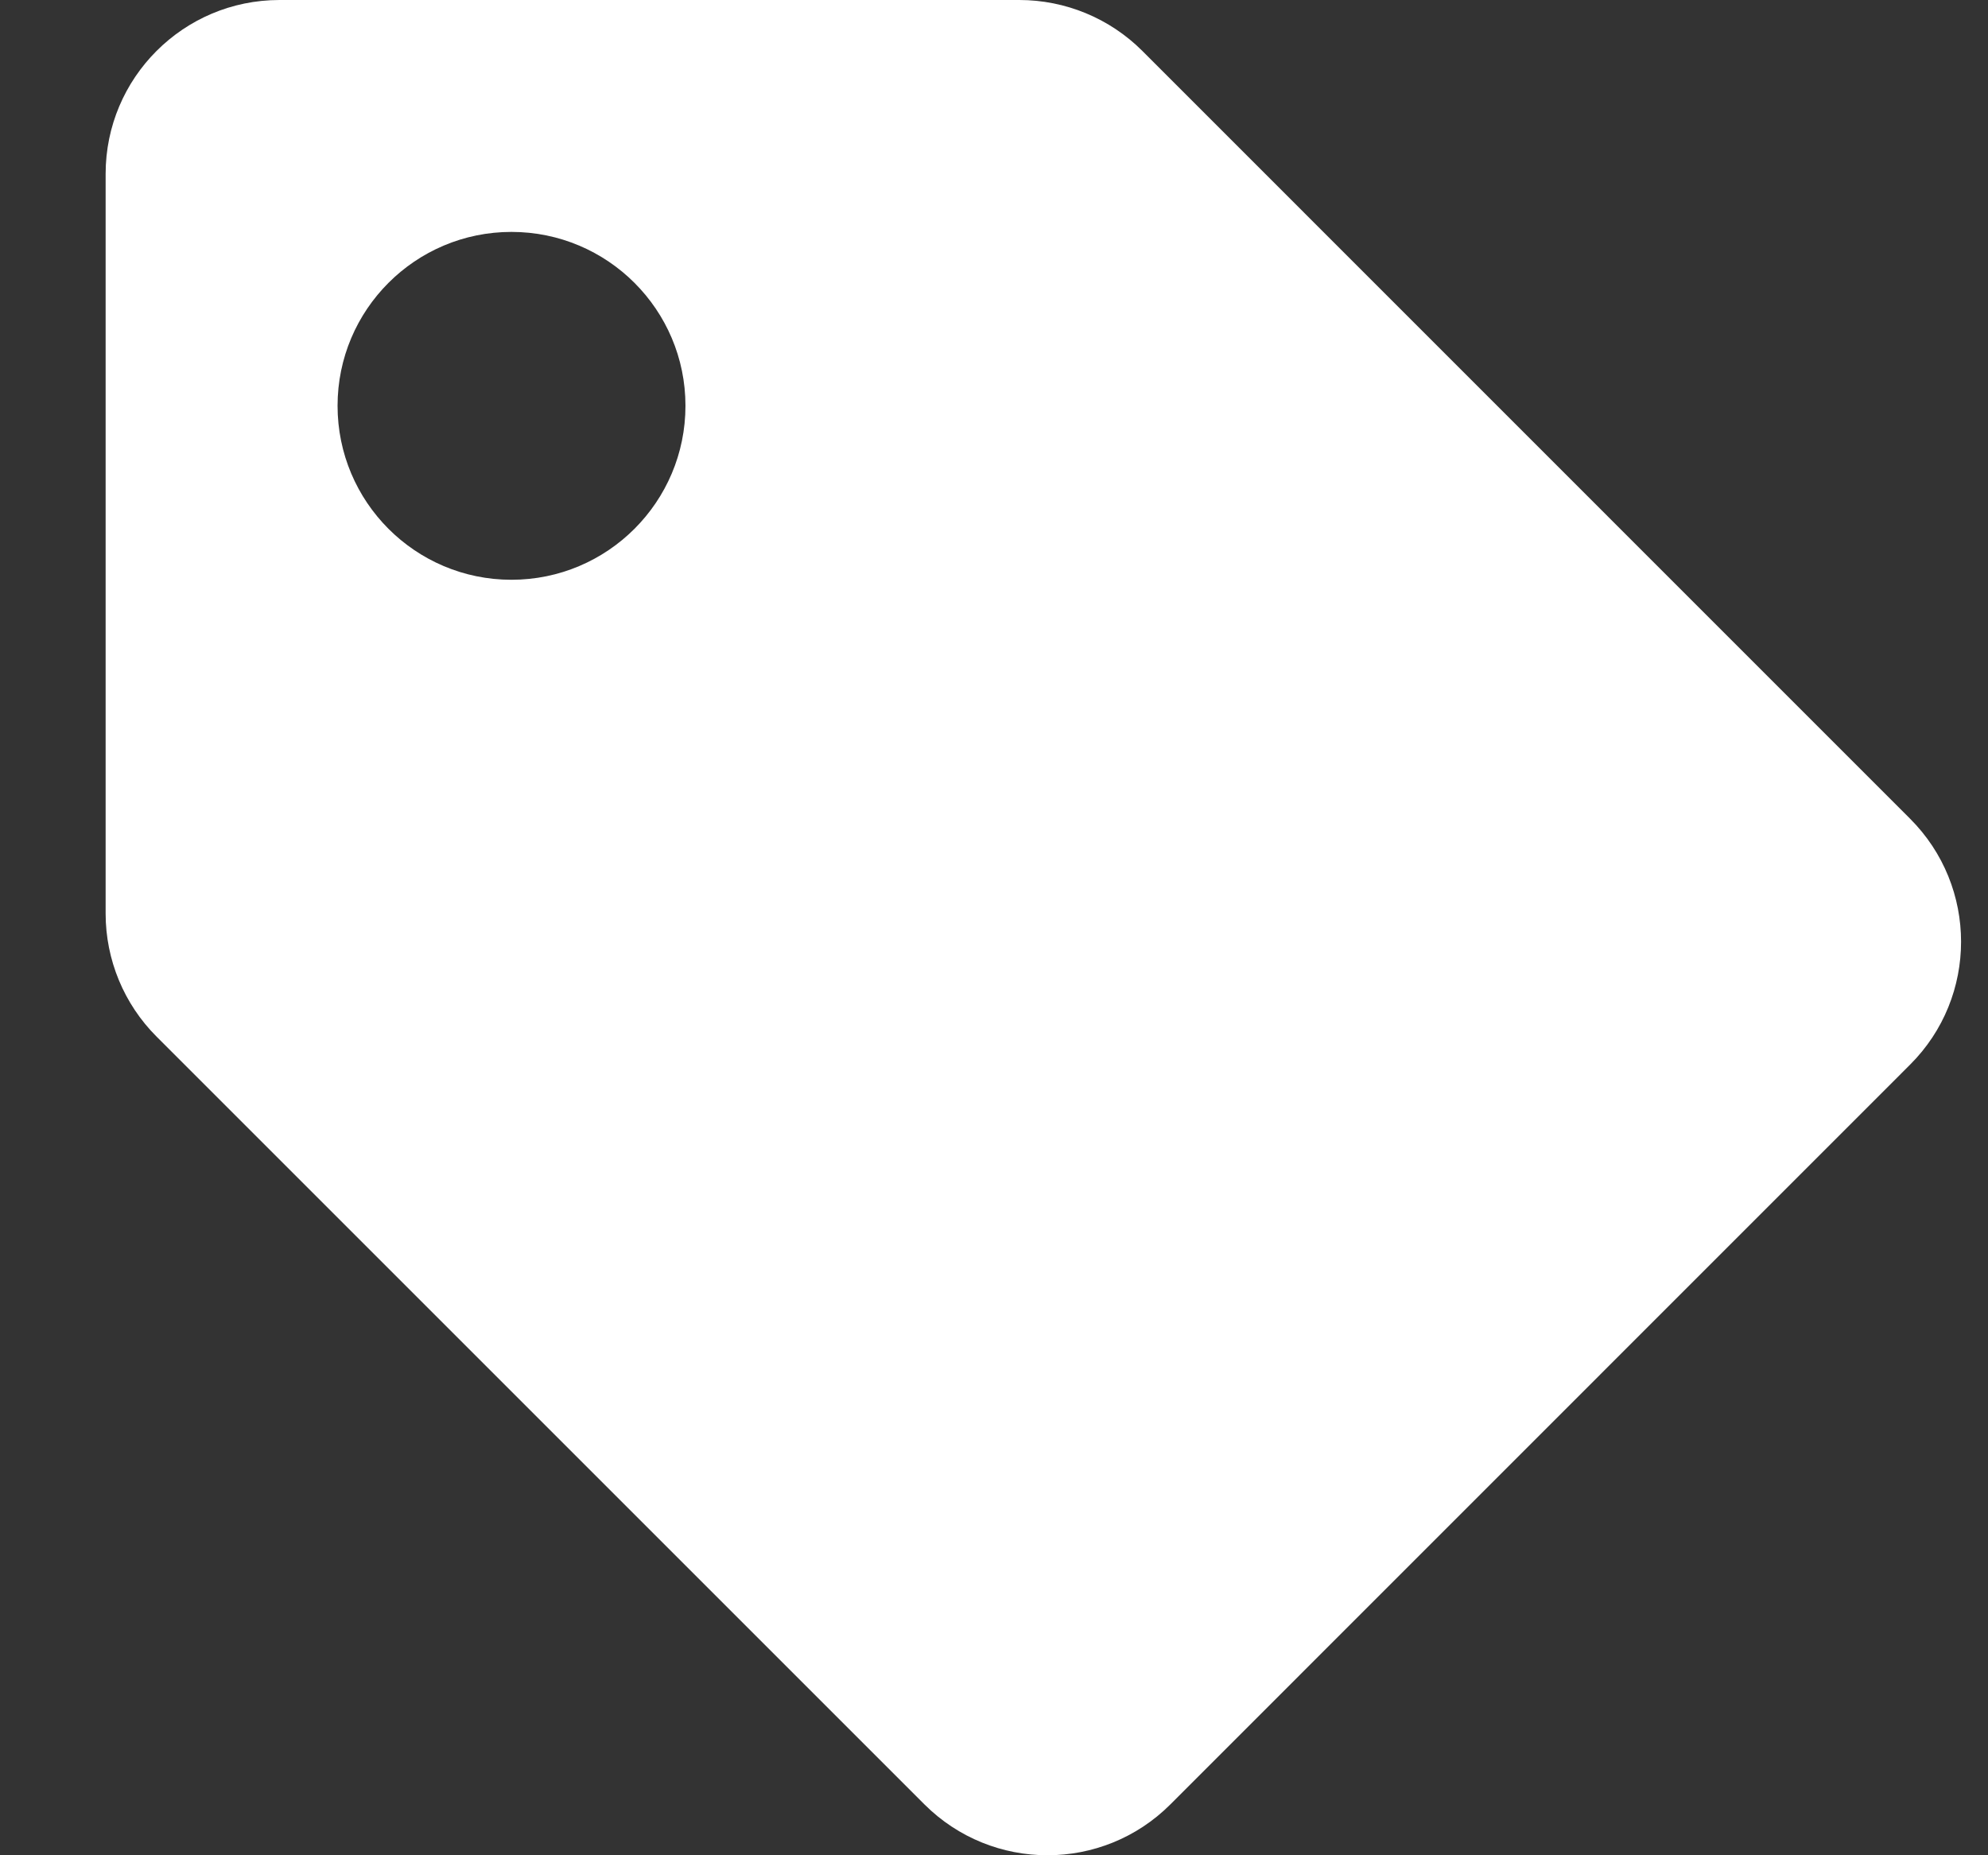 <svg width="15" height="14" viewBox="0 0 15 14" fill="none" xmlns="http://www.w3.org/2000/svg">
<rect x="0" y="0" width="15" height="14" fill="#333333" stroke="none"/>
<path d="M0.797 6.894V1.312C0.797 0.588 1.384 0 2.109 0H7.691C8.039 1.82021e-06 8.373 0.138 8.619 0.384L14.412 6.178C14.925 6.691 14.925 7.522 14.412 8.034L8.831 13.616C8.319 14.128 7.488 14.128 6.975 13.616L1.181 7.822C0.935 7.576 0.797 7.242 0.797 6.894ZM3.859 1.75C3.134 1.75 2.547 2.338 2.547 3.062C2.547 3.787 3.134 4.375 3.859 4.375C4.584 4.375 5.172 3.787 5.172 3.062C5.172 2.338 4.584 1.75 3.859 1.75Z" fill="white"/>
</svg>
